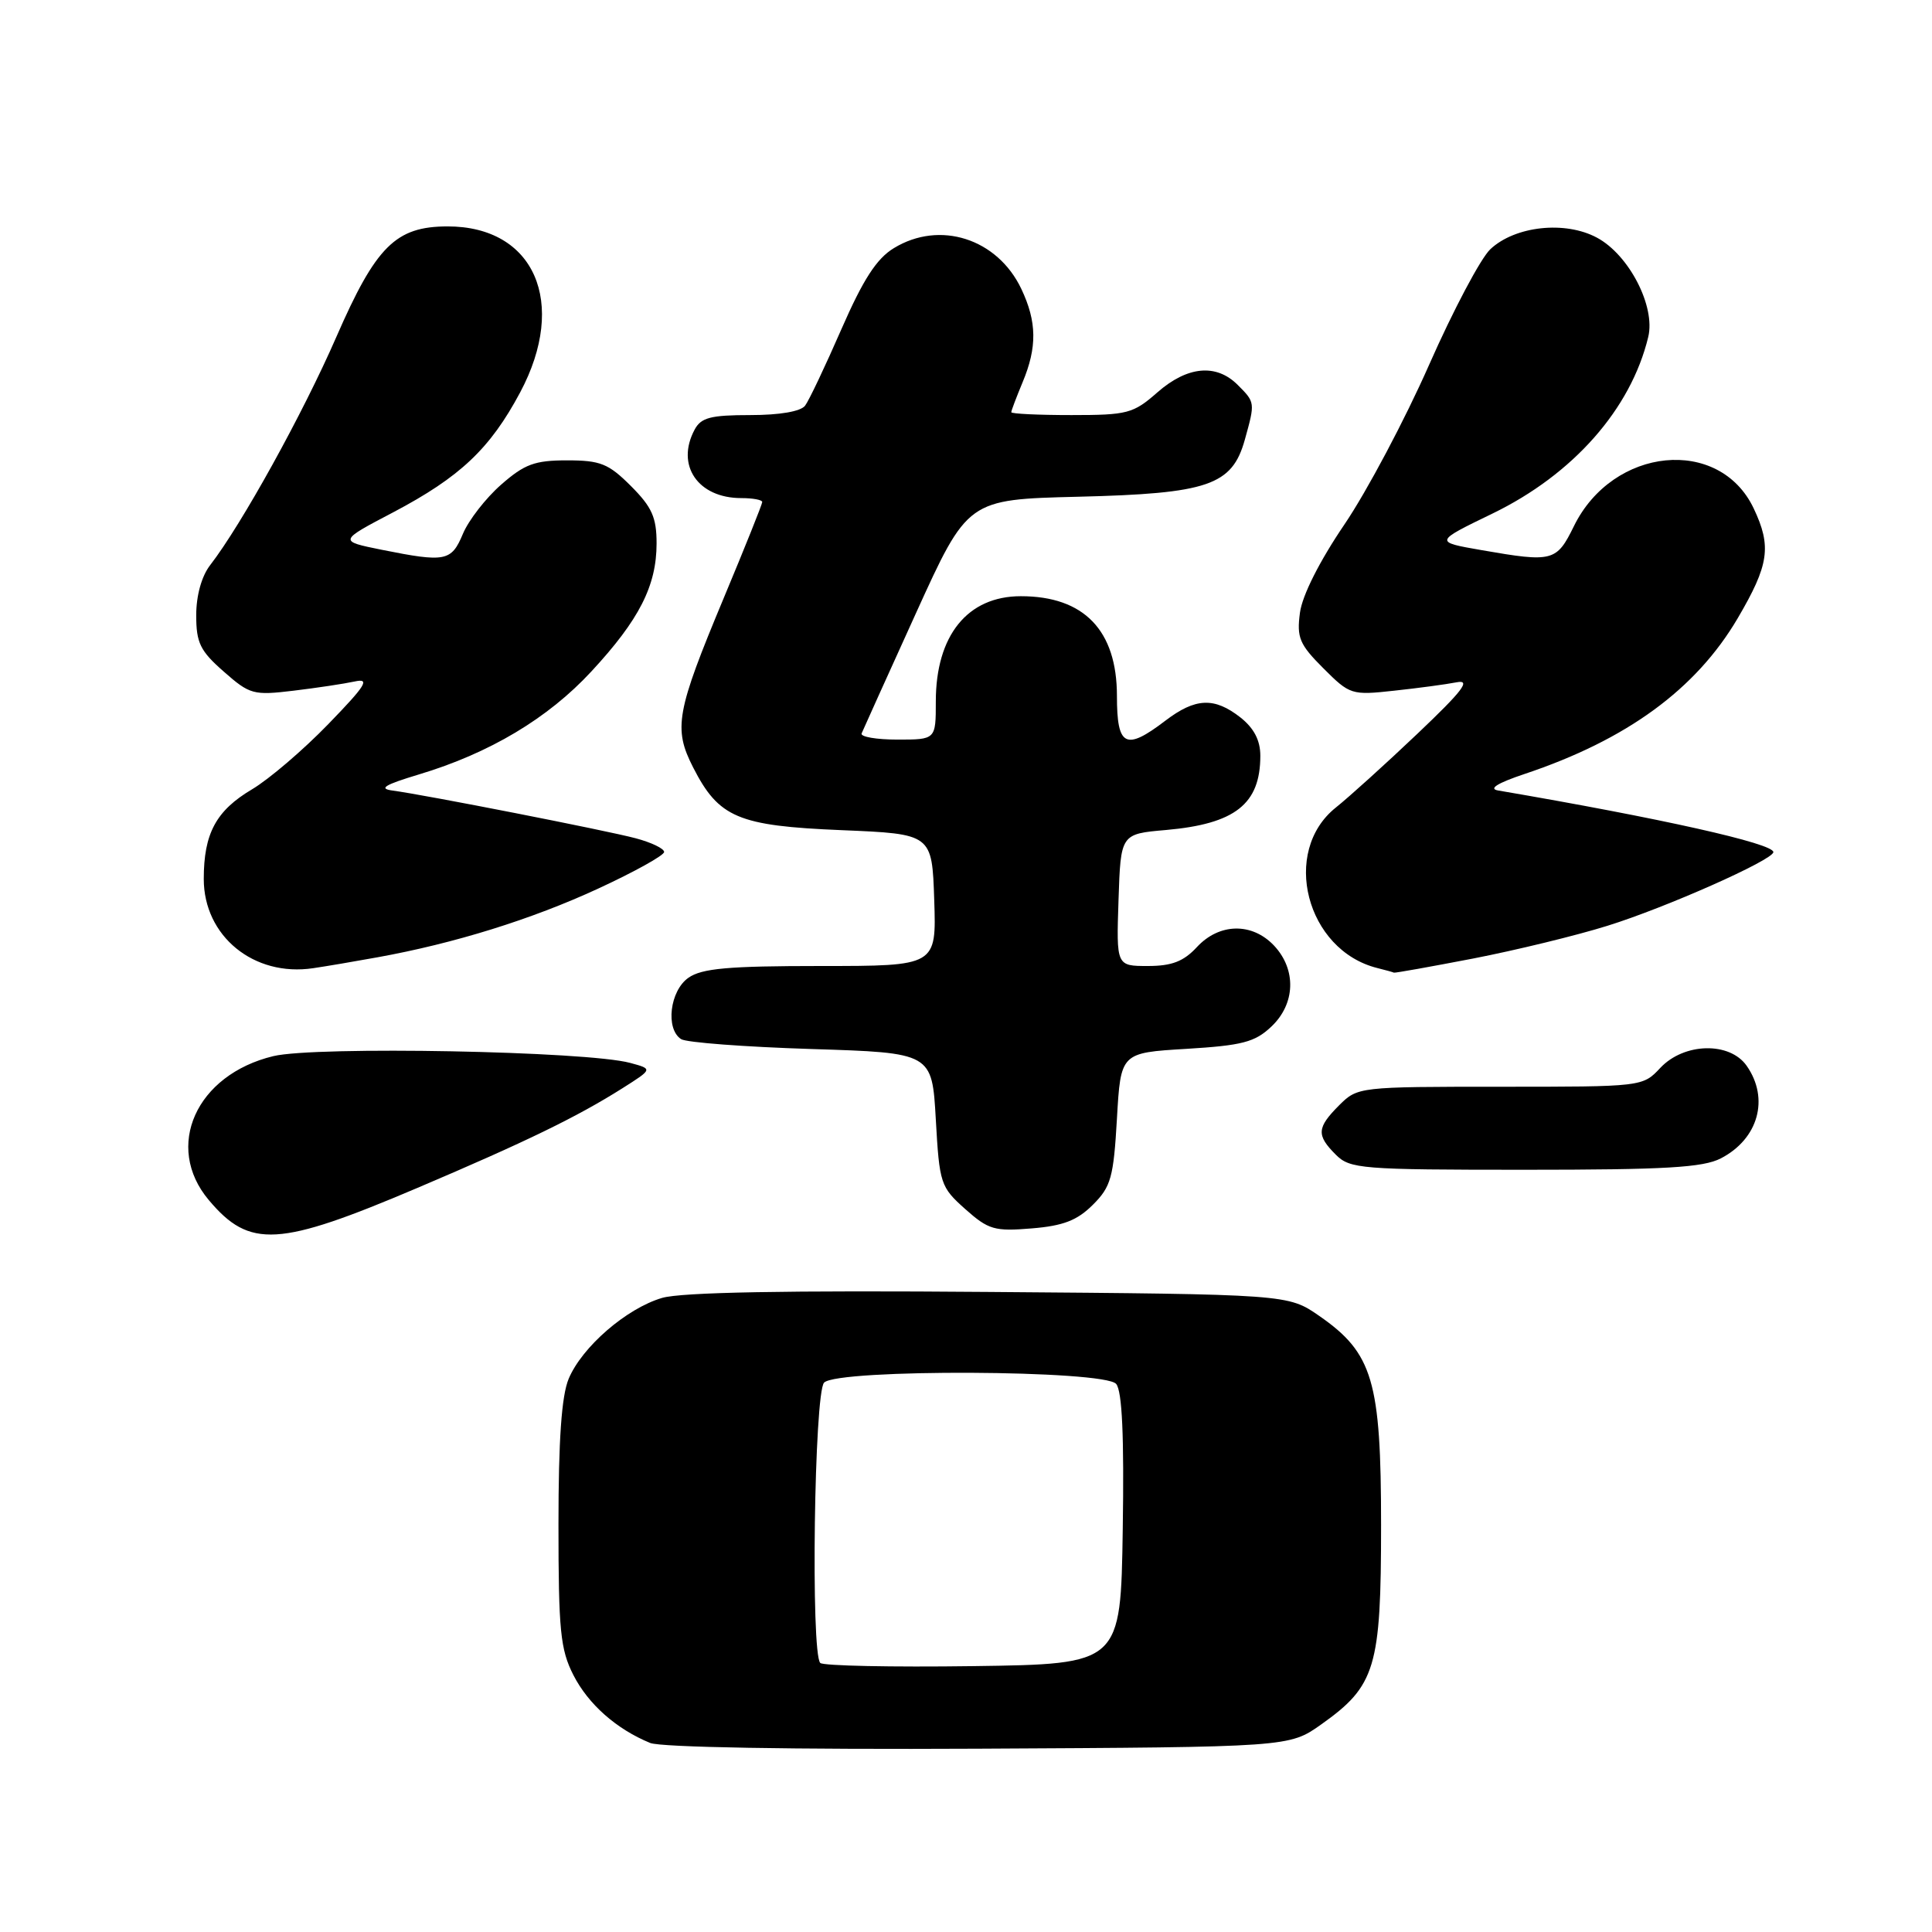 <?xml version="1.0" encoding="UTF-8" standalone="no"?>
<!DOCTYPE svg PUBLIC "-//W3C//DTD SVG 1.1//EN" "http://www.w3.org/Graphics/SVG/1.1/DTD/svg11.dtd" >
<svg xmlns="http://www.w3.org/2000/svg" xmlns:xlink="http://www.w3.org/1999/xlink" version="1.1" viewBox="0 0 256 256">
 <g >
 <path fill="currentColor"
d=" M 175.06 228.50 C 182.28 223.38 183.00 220.98 183.00 202.08 C 183.00 182.97 181.91 179.29 174.80 174.36 C 170.67 171.50 170.67 171.50 131.09 171.19 C 104.17 170.97 90.29 171.23 87.73 171.98 C 83.01 173.37 77.12 178.47 75.35 182.70 C 74.41 184.96 74.00 190.77 74.00 202.01 C 74.00 216.04 74.25 218.57 75.98 221.96 C 77.95 225.82 81.68 229.12 86.15 230.95 C 87.56 231.53 104.99 231.83 129.67 231.71 C 170.83 231.50 170.83 231.50 175.06 228.50 Z  M 55.34 157.39 C 69.73 151.27 76.48 147.99 82.49 144.19 C 86.50 141.65 86.50 141.65 83.50 140.84 C 77.76 139.28 41.84 138.60 36.23 139.94 C 25.98 142.40 21.70 151.93 27.67 159.02 C 33.09 165.46 36.91 165.23 55.34 157.39 Z  M 144.81 159.64 C 147.21 157.25 147.55 156.03 148.00 148.23 C 148.50 139.50 148.50 139.50 157.19 138.98 C 164.58 138.53 166.27 138.10 168.44 136.05 C 171.65 133.04 171.81 128.50 168.83 125.31 C 165.91 122.21 161.56 122.29 158.59 125.50 C 156.83 127.40 155.26 128.00 152.10 128.00 C 147.92 128.00 147.92 128.00 148.21 119.25 C 148.50 110.50 148.50 110.50 154.50 109.98 C 163.66 109.17 167.00 106.55 167.00 100.14 C 167.00 98.10 166.16 96.49 164.37 95.07 C 160.90 92.35 158.40 92.46 154.41 95.50 C 149.14 99.52 148.00 98.94 148.00 92.22 C 148.00 83.53 143.64 79.00 135.27 79.00 C 128.20 79.00 124.00 84.20 124.00 92.95 C 124.00 98.00 124.00 98.00 118.92 98.00 C 116.12 98.00 113.98 97.63 114.17 97.18 C 114.35 96.73 117.59 89.58 121.36 81.27 C 128.22 66.18 128.22 66.18 142.86 65.82 C 160.10 65.40 163.26 64.32 164.95 58.25 C 166.32 53.32 166.32 53.32 164.00 51.00 C 161.15 48.15 157.33 48.51 153.35 52.00 C 150.16 54.80 149.39 55.00 141.97 55.00 C 137.58 55.00 134.00 54.83 134.00 54.62 C 134.00 54.41 134.68 52.63 135.50 50.65 C 137.44 46.01 137.40 42.64 135.33 38.28 C 132.16 31.61 124.52 29.16 118.44 32.88 C 116.16 34.26 114.37 37.03 111.49 43.62 C 109.36 48.50 107.20 53.06 106.68 53.75 C 106.11 54.52 103.32 55.00 99.41 55.00 C 94.17 55.00 92.89 55.33 92.04 56.93 C 89.51 61.65 92.48 66.00 98.22 66.00 C 99.75 66.00 101.00 66.23 101.00 66.52 C 101.00 66.80 98.71 72.52 95.90 79.24 C 89.60 94.33 89.20 96.51 91.84 101.68 C 95.24 108.35 97.79 109.43 111.50 110.00 C 123.50 110.50 123.50 110.50 123.79 119.25 C 124.08 128.00 124.08 128.00 108.76 128.00 C 96.52 128.00 93.00 128.31 91.22 129.56 C 88.76 131.28 88.15 136.33 90.25 137.69 C 90.94 138.14 98.70 138.72 107.50 139.00 C 123.50 139.50 123.50 139.50 124.00 148.34 C 124.48 156.85 124.62 157.28 127.89 160.20 C 130.98 162.95 131.77 163.18 136.71 162.77 C 140.89 162.43 142.74 161.71 144.81 159.64 Z  M 228.02 153.49 C 232.99 150.92 234.49 145.57 231.44 141.22 C 229.19 138.01 223.15 138.15 220.00 141.50 C 217.66 144.00 217.62 144.00 198.78 144.00 C 180.08 144.00 179.89 144.02 177.45 146.45 C 174.48 149.43 174.41 150.41 177.00 153.00 C 178.88 154.88 180.33 155.00 202.05 155.00 C 220.65 155.00 225.66 154.71 228.02 153.49 Z  M 50.00 126.85 C 60.19 125.01 70.45 121.82 79.25 117.75 C 84.06 115.53 88.00 113.34 88.00 112.89 C 88.00 112.44 86.31 111.63 84.25 111.08 C 80.31 110.03 56.29 105.32 52.00 104.75 C 50.12 104.50 50.98 103.98 55.50 102.62 C 64.86 99.81 72.61 95.19 78.36 88.97 C 84.71 82.12 87.00 77.61 87.00 72.00 C 87.00 68.56 86.39 67.19 83.60 64.40 C 80.63 61.43 79.56 61.00 75.13 61.00 C 70.85 61.00 69.50 61.50 66.39 64.23 C 64.36 66.01 62.09 68.94 61.34 70.73 C 59.81 74.39 59.04 74.54 50.59 72.85 C 44.85 71.69 44.85 71.69 52.09 67.89 C 60.97 63.21 64.94 59.46 68.93 51.98 C 75.25 40.11 70.82 29.99 59.30 30.00 C 52.44 30.01 49.82 32.61 44.57 44.64 C 40.13 54.83 32.01 69.50 27.85 74.88 C 26.71 76.35 26.00 78.92 26.00 81.53 C 26.00 85.18 26.52 86.25 29.65 88.99 C 33.10 92.03 33.58 92.16 38.90 91.52 C 41.98 91.15 45.62 90.60 47.00 90.30 C 49.08 89.85 48.50 90.79 43.50 95.95 C 40.20 99.36 35.66 103.24 33.41 104.58 C 28.63 107.41 27.00 110.43 27.00 116.47 C 27.00 124.05 33.64 129.47 41.50 128.29 C 43.15 128.05 46.98 127.40 50.00 126.85 Z  M 195.20 127.01 C 200.86 125.91 208.88 123.96 213.00 122.67 C 220.75 120.26 234.95 113.95 234.98 112.91 C 235.02 111.77 220.03 108.42 198.50 104.74 C 197.20 104.52 198.42 103.76 202.00 102.56 C 215.56 98.03 224.72 91.33 230.25 81.93 C 234.41 74.84 234.77 72.42 232.37 67.36 C 227.83 57.80 213.73 59.19 208.56 69.70 C 206.25 74.41 205.77 74.54 196.34 72.90 C 190.02 71.80 190.02 71.80 197.76 68.05 C 208.46 62.86 216.10 54.20 218.40 44.65 C 219.38 40.60 215.86 33.78 211.62 31.50 C 207.40 29.22 200.76 29.94 197.48 33.02 C 196.20 34.22 192.55 41.12 189.36 48.35 C 186.17 55.58 181.13 65.09 178.16 69.47 C 174.85 74.34 172.55 78.90 172.25 81.19 C 171.81 84.49 172.18 85.38 175.35 88.55 C 178.86 92.06 179.09 92.14 184.73 91.52 C 187.90 91.18 191.62 90.68 193.00 90.41 C 194.96 90.03 193.83 91.51 187.83 97.21 C 183.61 101.22 178.74 105.62 177.01 107.00 C 169.70 112.83 173.07 125.91 182.50 128.27 C 183.60 128.54 184.59 128.82 184.70 128.88 C 184.81 128.95 189.53 128.10 195.20 127.01 Z  M 108.69 220.35 C 107.41 219.08 107.89 184.51 109.20 183.20 C 111.04 181.36 146.36 181.52 147.90 183.38 C 148.69 184.33 148.96 190.30 148.77 202.63 C 148.50 220.50 148.50 220.50 128.94 220.77 C 118.18 220.92 109.07 220.73 108.69 220.35 Z "/>
</g>
</svg>